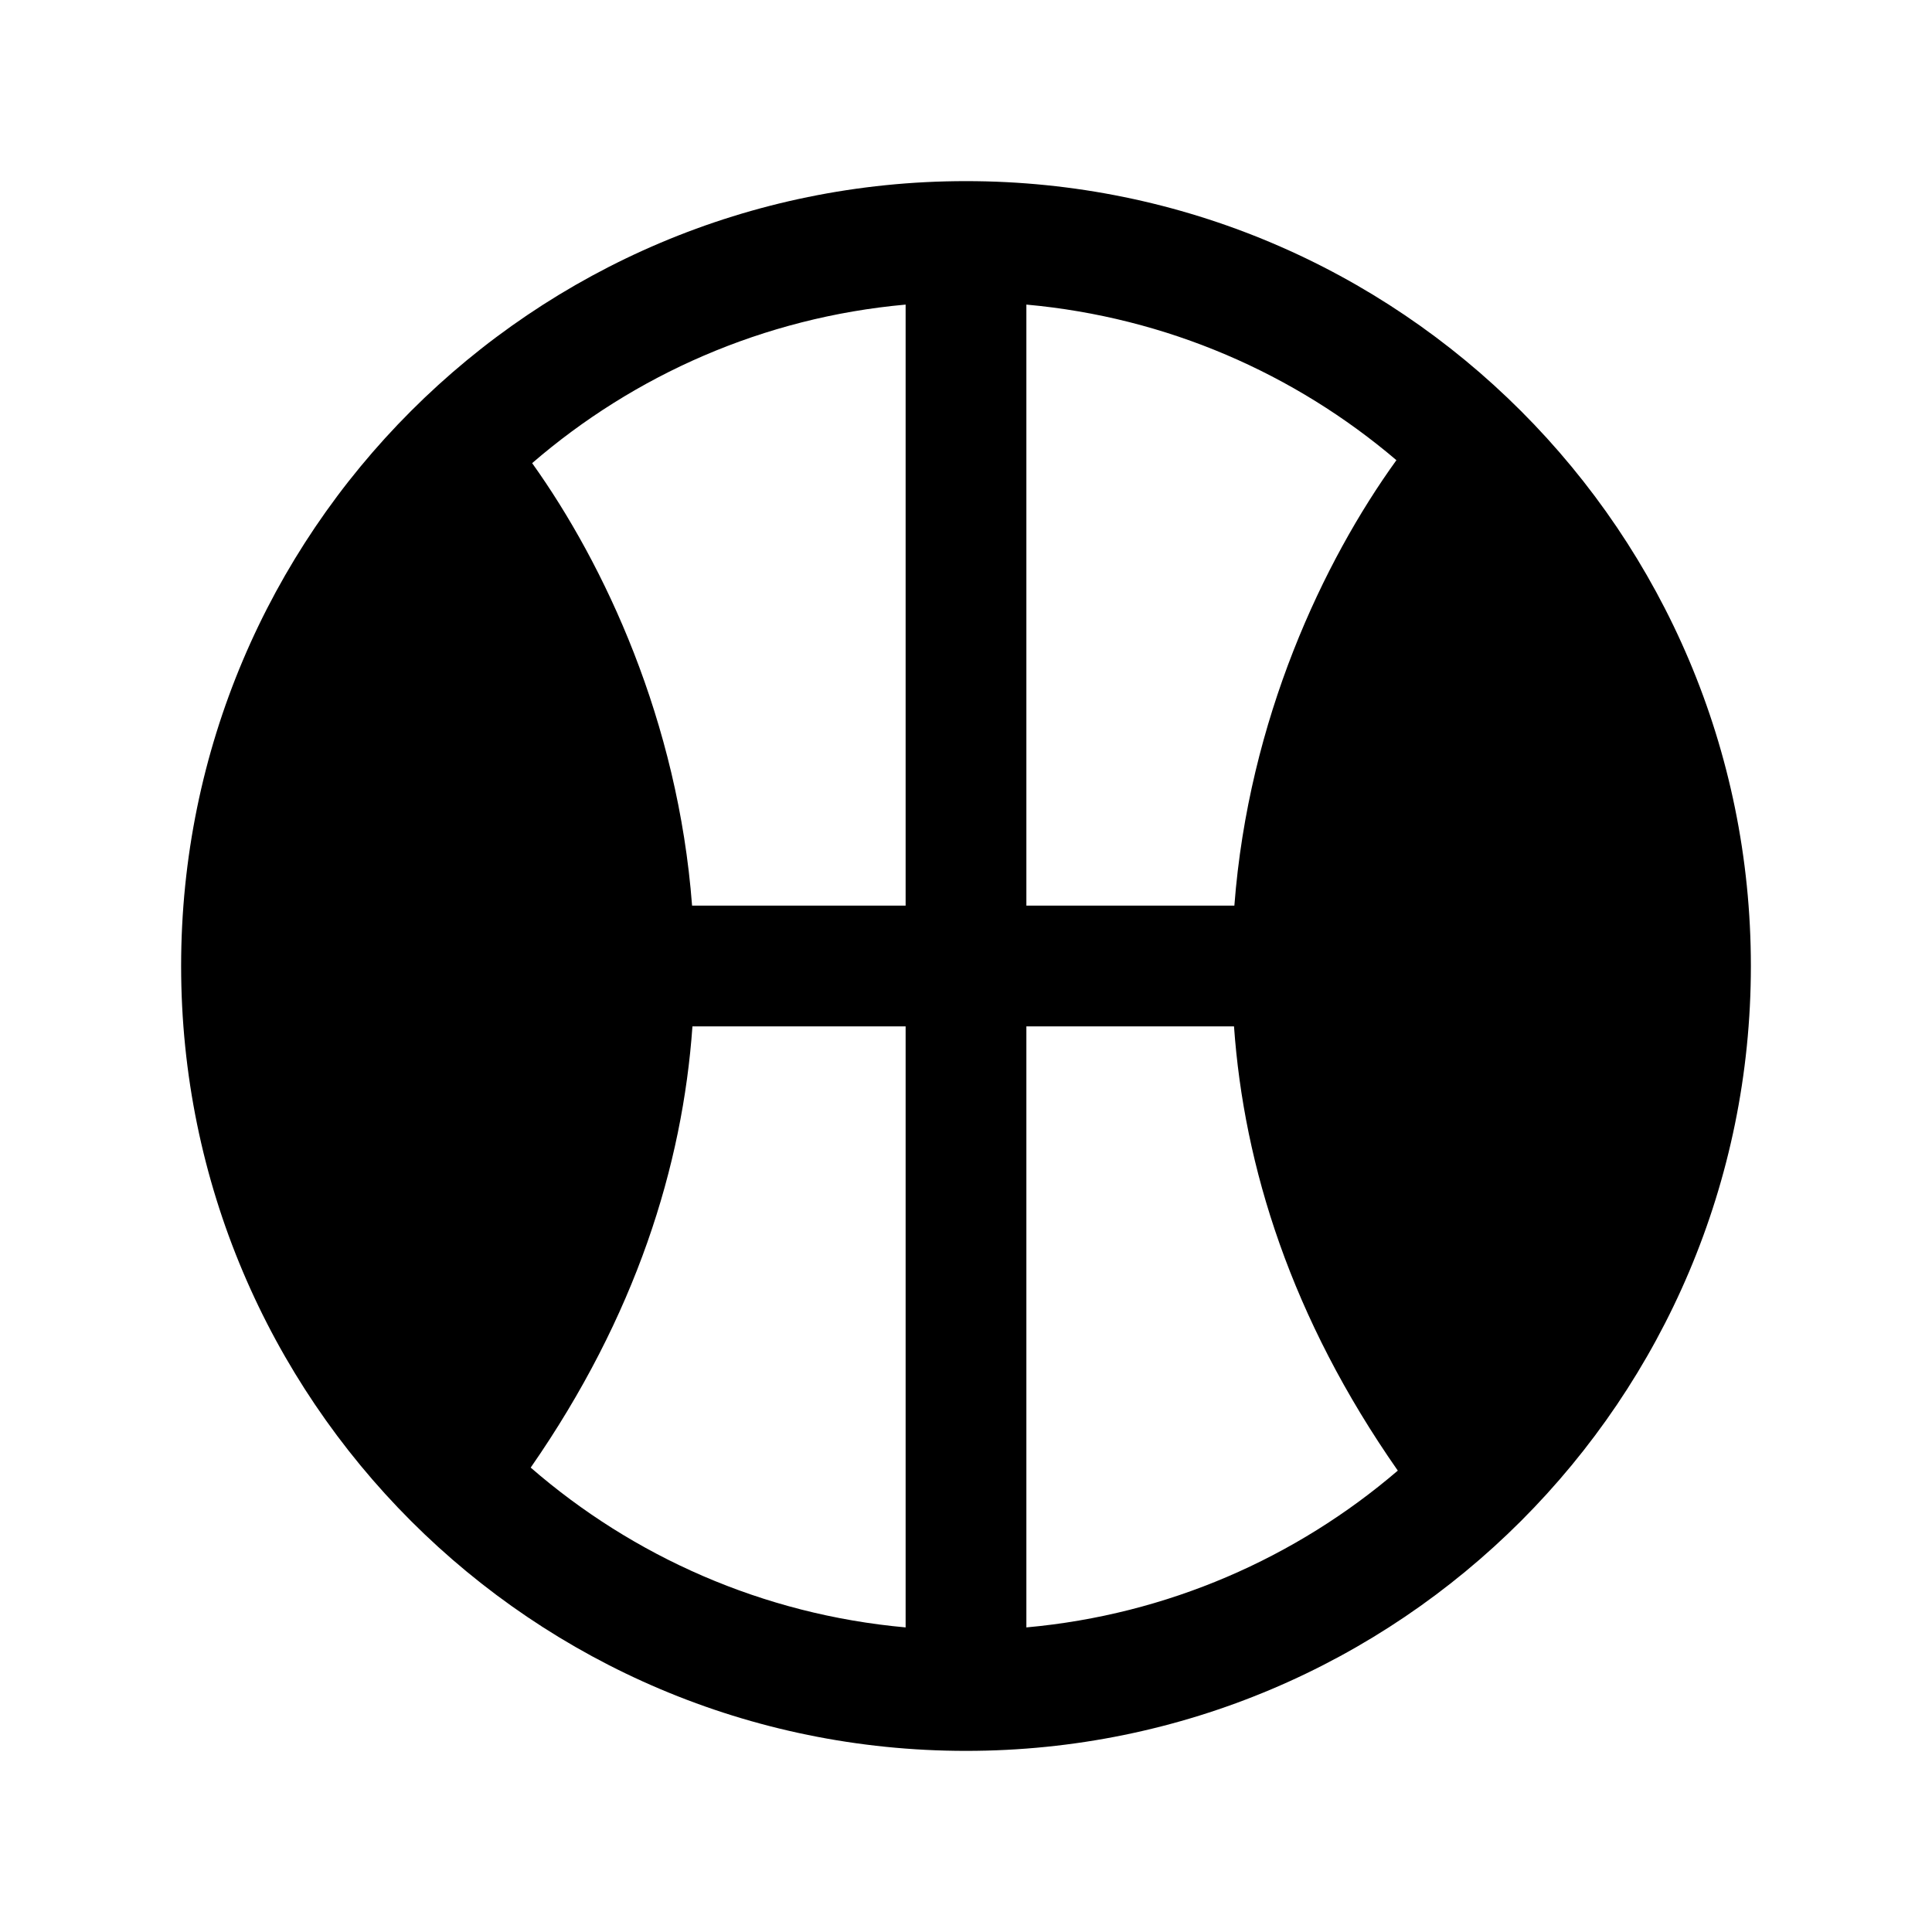 <svg xmlns="http://www.w3.org/2000/svg" viewBox="0 0 32 32">
<path d="M15 26.955V17H11.469C11.306 19.305 10.534 21.796 8.79 24.308C10.485 25.78 12.634 26.742 15 26.955ZM7.375 22.828C6.082 21.197 5.242 19.191 5.045 17H9.455C9.299 18.841 8.688 20.82 7.375 22.828ZM11.463 15H15V5.045C12.646 5.257 10.505 6.211 8.814 7.671C10.011 9.346 11.23 11.941 11.463 15ZM7.401 9.139C8.338 10.542 9.248 12.595 9.454 15H5.045C5.244 12.794 6.094 10.776 7.401 9.139ZM26.955 17C26.755 19.22 25.896 21.249 24.574 22.891C23.233 20.862 22.611 18.86 22.453 17H26.955ZM17 26.955C19.339 26.744 21.467 25.802 23.152 24.358C21.384 21.828 20.603 19.32 20.439 17H17V26.955ZM26.955 15H22.454C22.663 12.559 23.597 10.48 24.549 9.077C25.885 10.725 26.754 12.766 26.955 15ZM20.445 15C20.681 11.911 21.921 9.295 23.129 7.622C21.447 6.19 19.328 5.255 17 5.045V15H20.445ZM29 16C29 23.18 23.18 29 16 29C8.82 29 3 23.18 3 16C3 8.82 8.82 3 16 3C23.18 3 29 8.82 29 16Z"/>
</svg>

